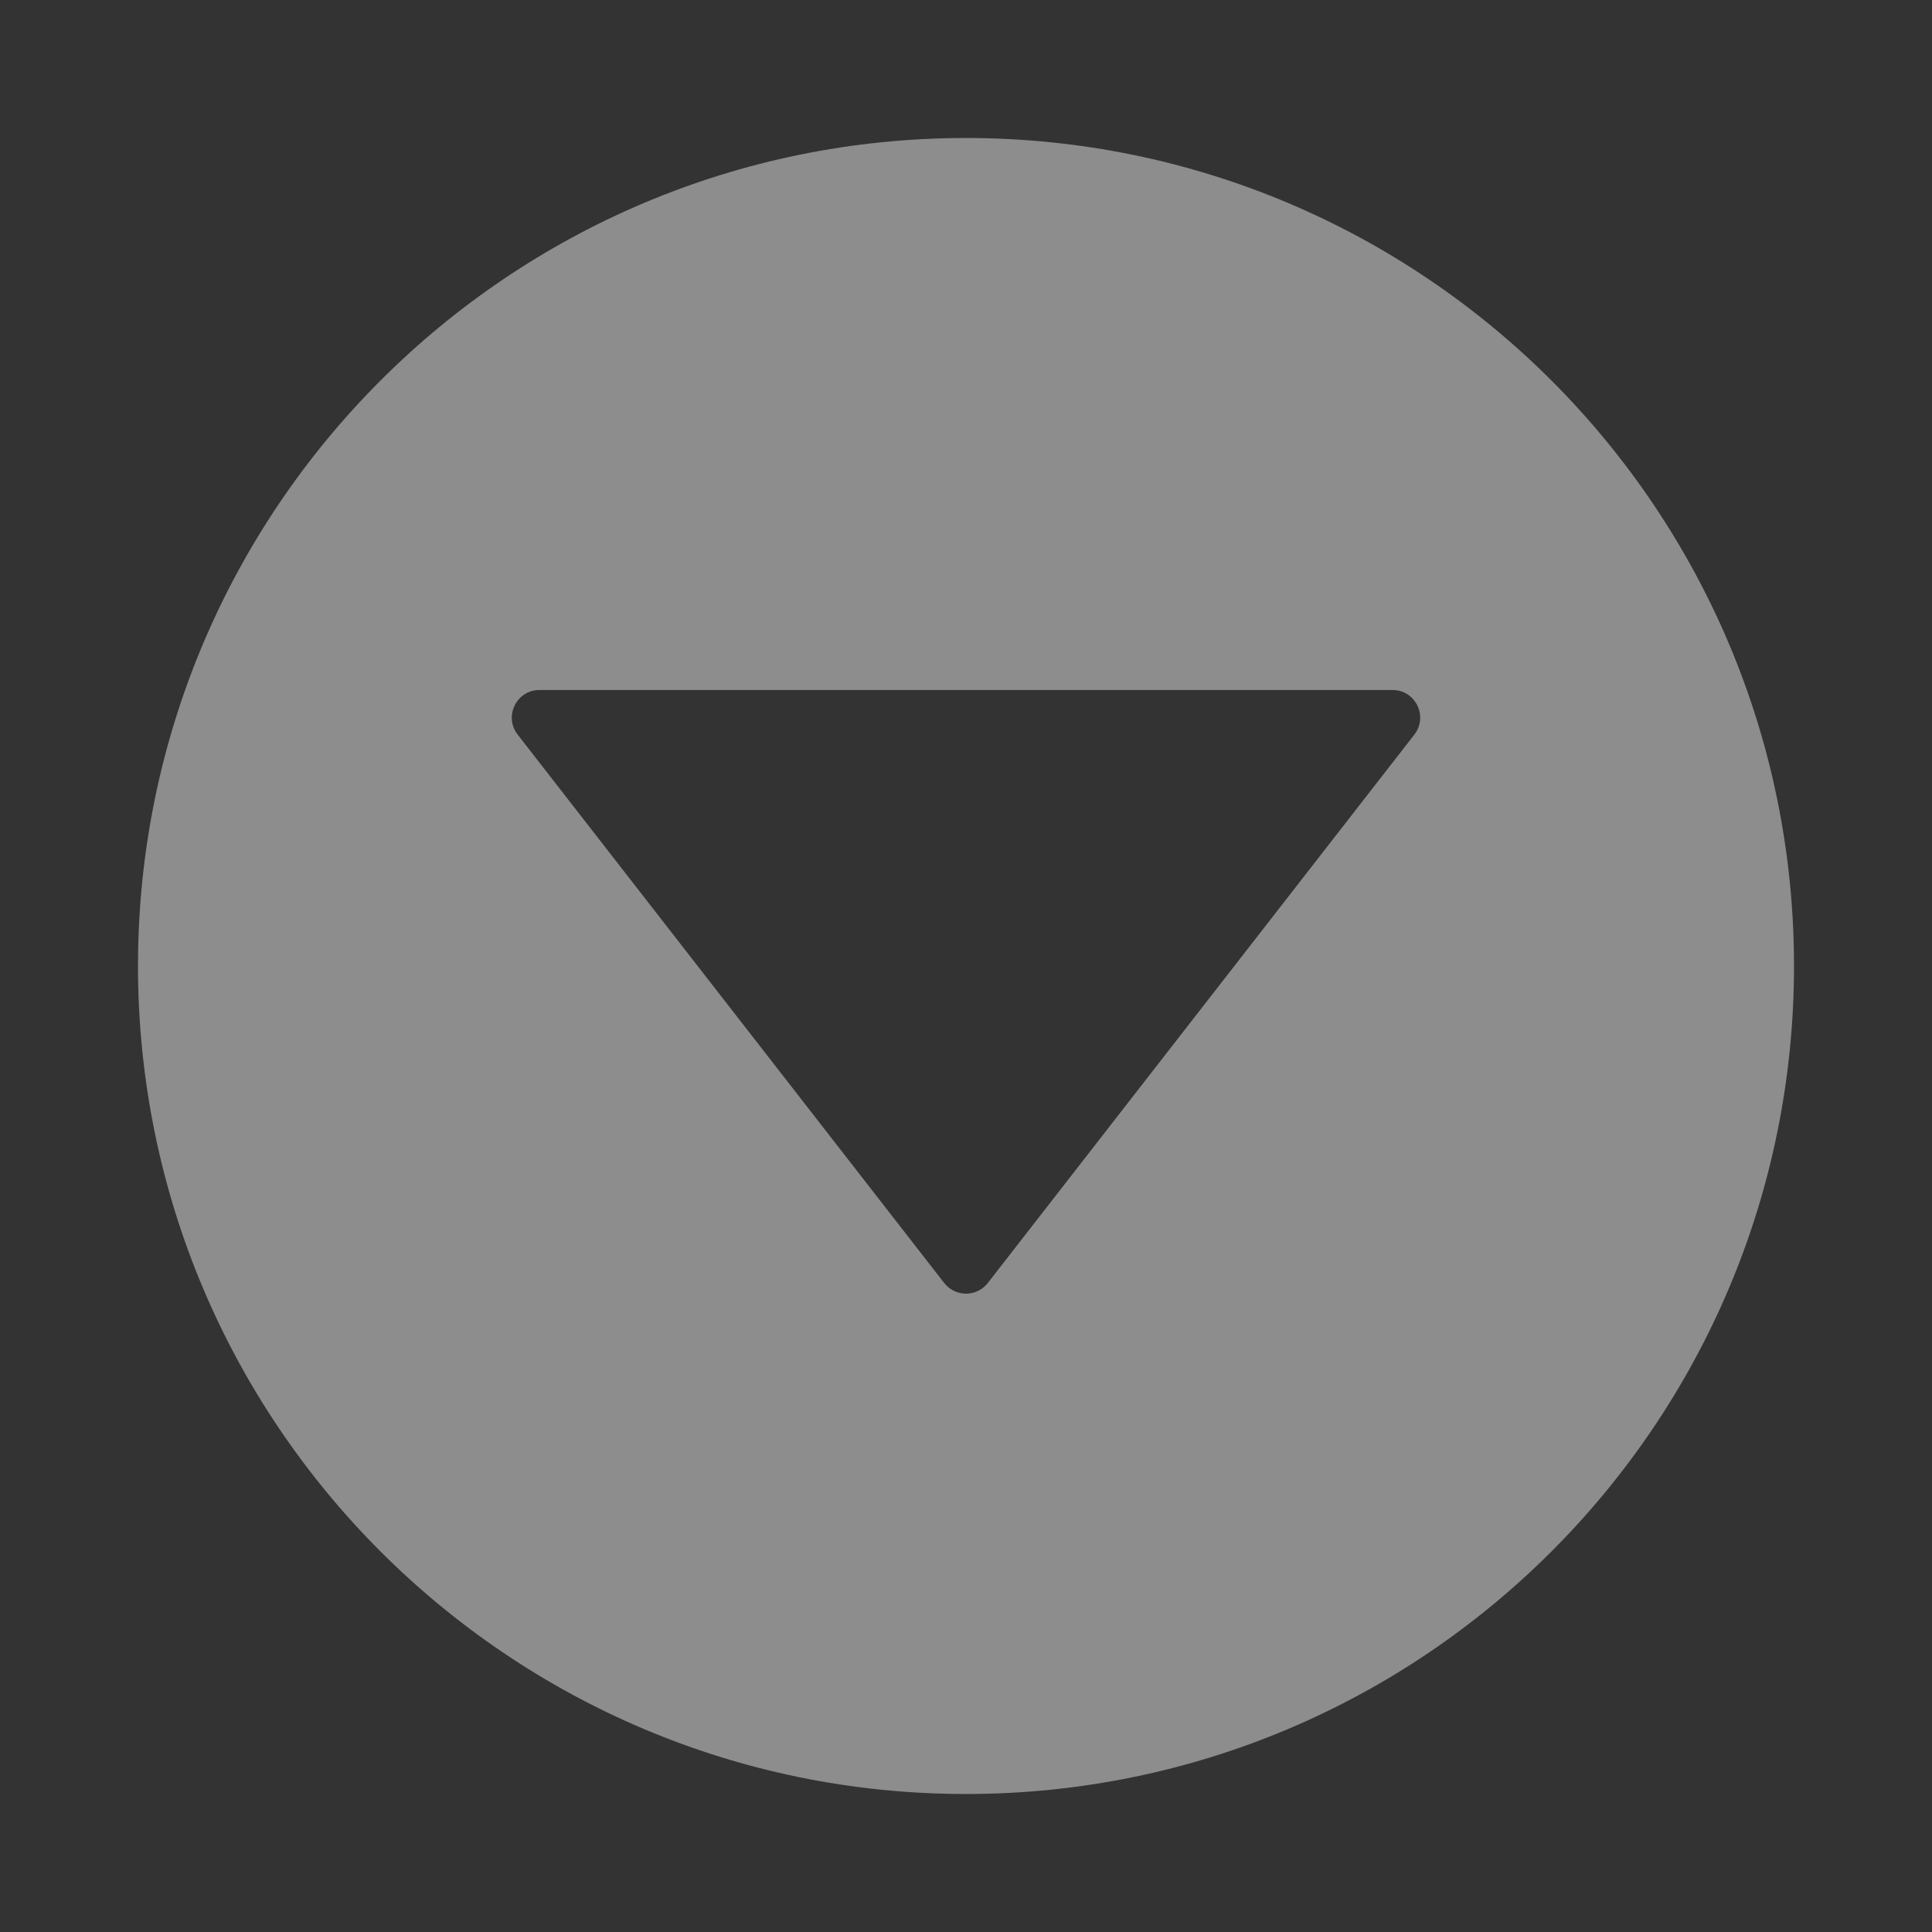 <svg xmlns:xlink="http://www.w3.org/1999/xlink" xmlns="http://www.w3.org/2000/svg" viewBox="0 0 14 14" class="typesSelect" style="width: 16px; height: 16px; display: block; fill: rgba(255, 255, 255, 0.443); flex-shrink: 0; backface-visibility: hidden;" width="16"  height="16" ><rect x="0" y="0" width="14" height="14" fill="#333333" stroke="none"/><path d="M7,13 C10.313,13 13,10.314 13,7 C13,3.686 10.313,1 7,1 C3.687,1 1,3.686 1,7 C1,10.314 3.687,13 7,13 Z M3.751,5.323 C3.649,5.191 3.743,5 3.909,5 L10.091,5 C10.257,5 10.351,5.191 10.249,5.323 L7.158,9.297 C7.078,9.4 6.922,9.4 6.842,9.297 L3.751,5.323 Z" fill-opacity="0.443" fill="#FFFFFF"></path></svg>